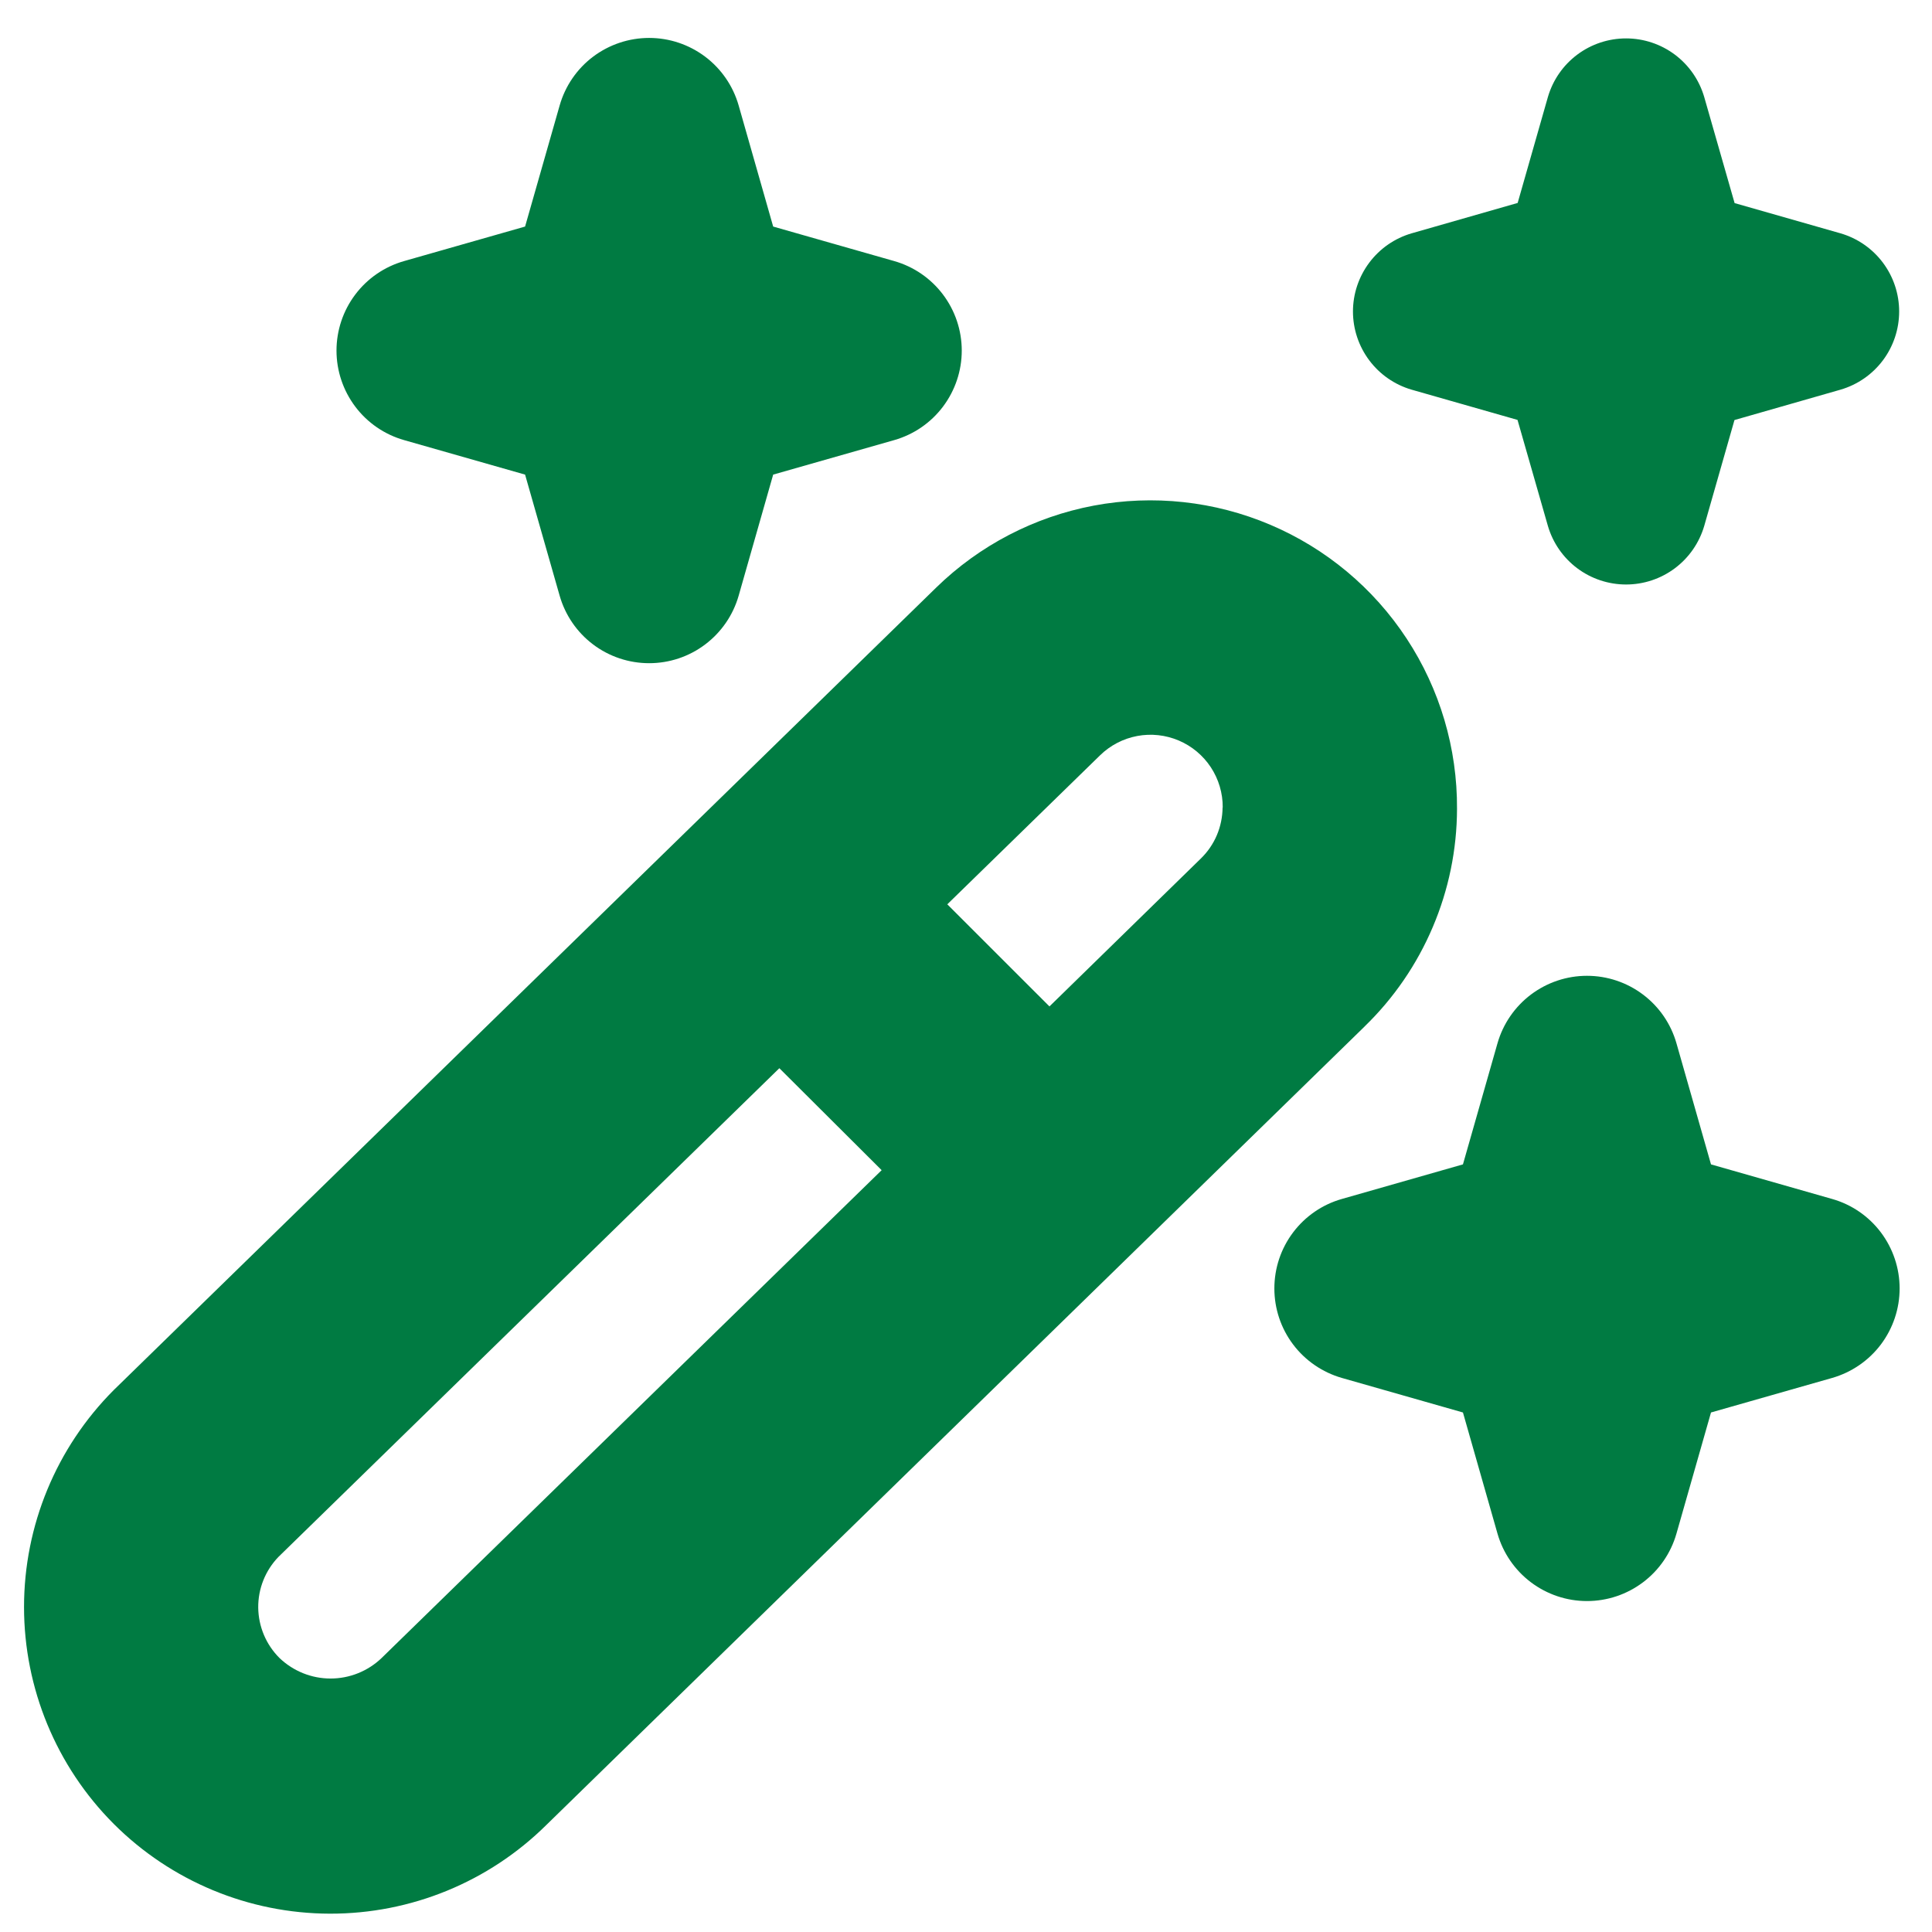 <svg xmlns="http://www.w3.org/2000/svg" width="41" height="41" viewBox="0 0 41 41" fill="none">
  <g clip-path="url(#clip0_278_597)">
    <path d="M8.573 5.541L11.143 4.808L11.877 2.237C11.995 1.824 12.244 1.461 12.586 1.203C12.929 0.945 13.347 0.805 13.776 0.805C14.205 0.805 14.622 0.945 14.965 1.203C15.307 1.461 15.557 1.824 15.675 2.237L16.408 4.808L18.979 5.541C19.391 5.659 19.754 5.908 20.012 6.251C20.27 6.593 20.41 7.011 20.41 7.44C20.41 7.869 20.27 8.286 20.012 8.629C19.754 8.972 19.391 9.221 18.979 9.339L16.408 10.072L15.675 12.643C15.557 13.055 15.307 13.418 14.965 13.676C14.622 13.935 14.205 14.074 13.776 14.074C13.347 14.074 12.929 13.935 12.586 13.676C12.244 13.418 11.995 13.055 11.877 12.643L11.143 10.072L8.573 9.339C8.16 9.221 7.797 8.972 7.539 8.629C7.281 8.286 7.141 7.869 7.141 7.44C7.141 7.011 7.281 6.593 7.539 6.251C7.797 5.908 8.16 5.659 8.573 5.541ZM38.881 25.444L36.31 24.71L35.577 22.14C35.459 21.727 35.21 21.364 34.867 21.106C34.525 20.848 34.108 20.708 33.678 20.708C33.249 20.708 32.832 20.848 32.489 21.106C32.147 21.364 31.897 21.727 31.779 22.14L31.046 24.71L28.476 25.444C28.063 25.561 27.7 25.811 27.442 26.153C27.183 26.496 27.044 26.913 27.044 27.343C27.044 27.772 27.183 28.189 27.442 28.532C27.7 28.874 28.063 29.123 28.476 29.242L31.046 29.975L31.779 32.545C31.897 32.958 32.147 33.321 32.489 33.579C32.832 33.837 33.249 33.977 33.678 33.977C34.108 33.977 34.525 33.837 34.867 33.579C35.21 33.321 35.459 32.958 35.577 32.545L36.31 29.975L38.881 29.242C39.294 29.123 39.657 28.874 39.915 28.532C40.173 28.189 40.313 27.772 40.313 27.343C40.313 26.913 40.173 26.496 39.915 26.153C39.657 25.811 39.294 25.561 38.881 25.444ZM29.955 8.269L32.204 8.911L32.849 11.162C32.954 11.52 33.172 11.835 33.471 12.059C33.77 12.283 34.134 12.404 34.508 12.404C34.881 12.404 35.245 12.283 35.544 12.059C35.843 11.835 36.061 11.52 36.166 11.162L36.808 8.914L39.06 8.269C39.419 8.164 39.734 7.946 39.958 7.647C40.182 7.348 40.303 6.984 40.303 6.61C40.303 6.237 40.182 5.873 39.958 5.574C39.734 5.275 39.419 5.057 39.06 4.952L36.811 4.31L36.166 2.058C36.061 1.699 35.843 1.384 35.544 1.16C35.245 0.936 34.881 0.815 34.508 0.815C34.134 0.815 33.77 0.936 33.471 1.16C33.172 1.384 32.954 1.699 32.849 2.058L32.207 4.307L29.955 4.952C29.596 5.057 29.282 5.275 29.058 5.574C28.834 5.873 28.712 6.237 28.712 6.61C28.712 6.984 28.834 7.348 29.058 7.647C29.282 7.946 29.596 8.164 29.955 8.269ZM28.96 21.783L11.596 38.727C10.373 39.938 8.721 40.615 7 40.611C5.279 40.607 3.63 39.922 2.413 38.705C1.194 37.484 0.51 35.828 0.51 34.103C0.51 32.377 1.194 30.722 2.413 29.5L19.867 12.47C20.786 11.573 21.95 10.968 23.211 10.73C24.473 10.493 25.777 10.634 26.959 11.137C28.14 11.639 29.147 12.479 29.852 13.553C30.557 14.626 30.928 15.883 30.92 17.167C30.918 18.029 30.743 18.882 30.405 19.675C30.068 20.469 29.576 21.186 28.956 21.786L28.96 21.783ZM18.71 24.833L16.539 22.669L5.909 33.04C5.63 33.329 5.476 33.716 5.48 34.117C5.485 34.519 5.647 34.903 5.932 35.186C6.224 35.465 6.612 35.621 7.015 35.621C7.419 35.621 7.807 35.465 8.098 35.186L18.71 24.833ZM25.948 17.134C25.95 16.832 25.862 16.536 25.696 16.283C25.53 16.031 25.293 15.833 25.015 15.715C24.737 15.597 24.43 15.563 24.133 15.619C23.836 15.675 23.562 15.817 23.346 16.028L20.103 19.191L22.271 21.358L25.483 18.22C25.628 18.079 25.744 17.911 25.823 17.725C25.902 17.539 25.943 17.339 25.945 17.137L25.948 17.134Z" fill="#007B42"/>
  </g>
  <defs>
    <clipPath id="clip0_278_597">
      <rect width="39.806" height="39.806" fill="white" transform="translate(0.507 0.806)"/>
    </clipPath>
  </defs>
</svg>